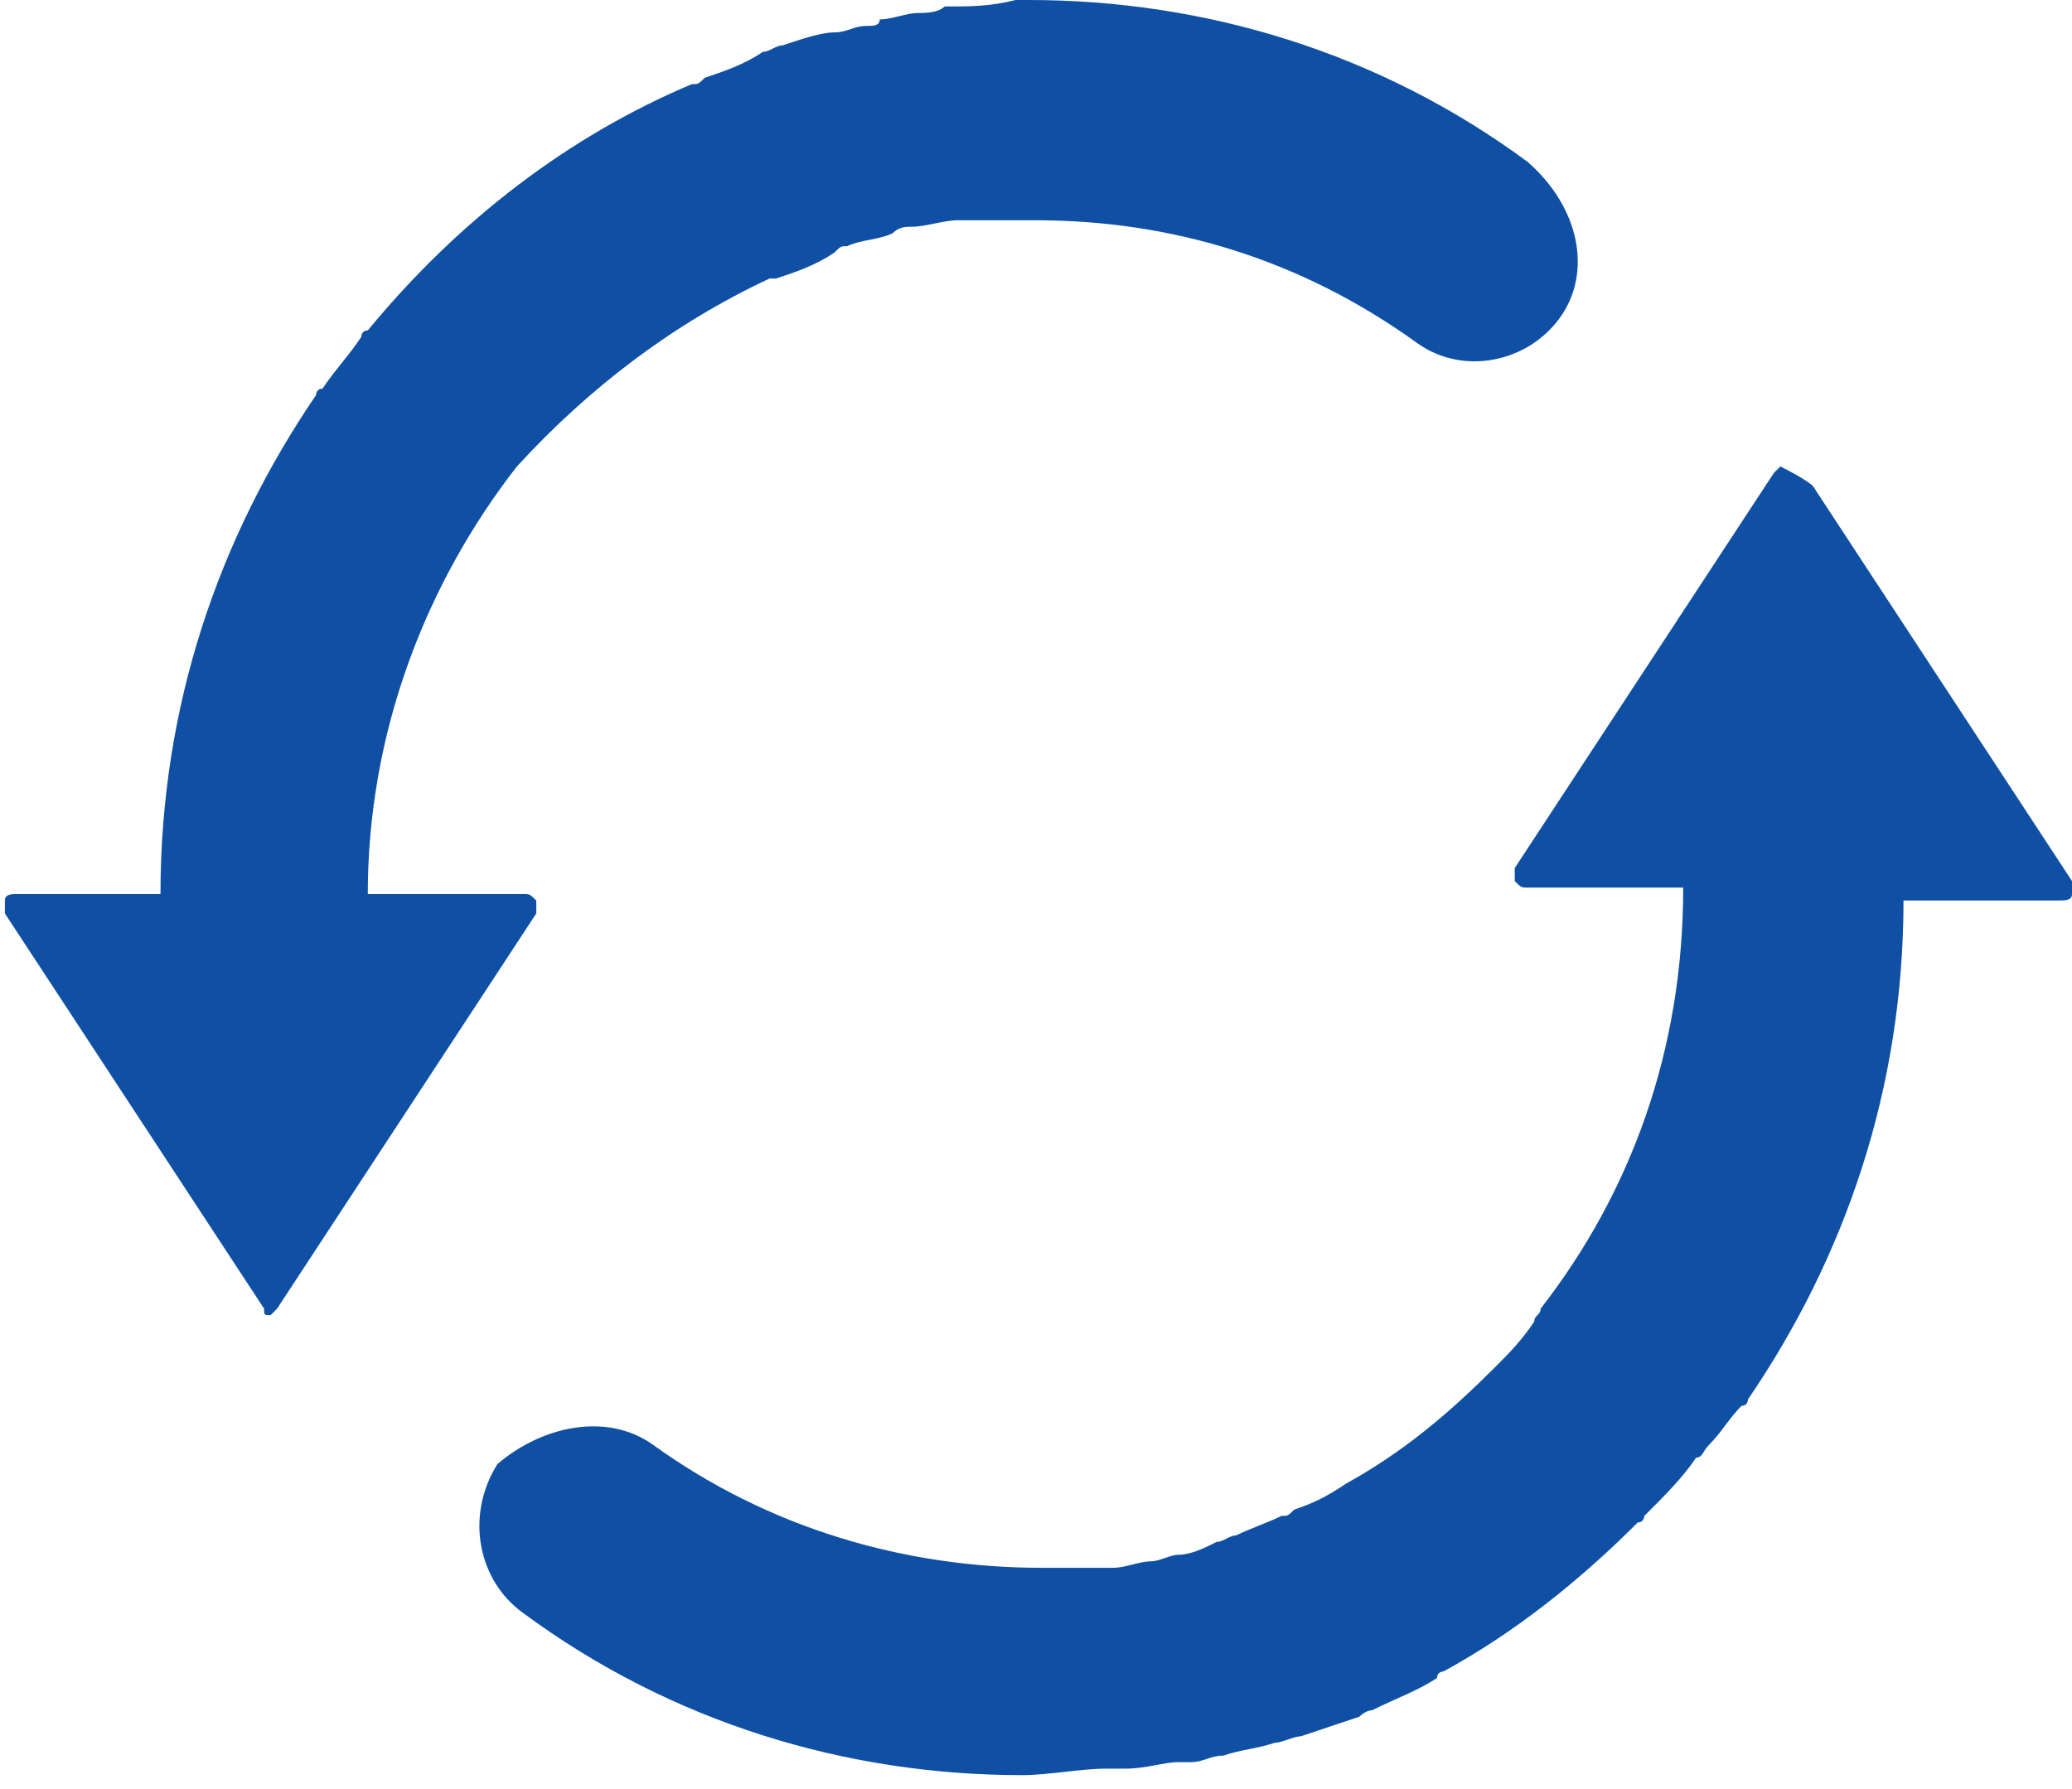<svg width="22" height="19" viewBox="0 0 22 19" fill="none" xmlns="http://www.w3.org/2000/svg">
<path d="M6.933 15.343C8.171 16.237 9.616 16.65 11.061 16.65H11.817C11.955 16.65 12.093 16.581 12.23 16.581C12.299 16.581 12.437 16.512 12.505 16.512C12.643 16.512 12.781 16.444 12.918 16.375C12.987 16.375 13.056 16.306 13.125 16.306C13.262 16.237 13.469 16.168 13.606 16.099C13.675 16.099 13.675 16.099 13.744 16.031C13.95 15.962 14.088 15.893 14.294 15.755C14.914 15.412 15.395 14.999 15.877 14.517C16.014 14.38 16.152 14.242 16.29 14.036C16.29 13.967 16.358 13.967 16.358 13.898C17.322 12.659 17.872 11.146 17.872 9.426H16.221C16.152 9.426 16.152 9.426 16.083 9.357V9.219L18.835 5.022L18.904 4.954C19.179 5.091 19.248 5.16 19.248 5.16L22 9.357V9.495C22 9.563 21.931 9.563 21.862 9.563H20.211C20.211 11.559 19.592 13.348 18.56 14.861C18.56 14.861 18.56 14.93 18.491 14.93C18.354 15.068 18.285 15.205 18.147 15.343C18.078 15.412 18.078 15.48 18.009 15.48C17.872 15.687 17.666 15.893 17.459 16.099C17.459 16.099 17.459 16.168 17.39 16.168C16.771 16.788 16.083 17.338 15.326 17.751C15.326 17.751 15.258 17.751 15.258 17.82C15.051 17.957 14.845 18.026 14.569 18.163C14.501 18.163 14.432 18.232 14.432 18.232L13.813 18.439C13.744 18.439 13.606 18.508 13.537 18.508C13.331 18.576 13.193 18.576 12.987 18.645C12.849 18.645 12.781 18.714 12.643 18.714H12.505C12.368 18.714 12.161 18.783 11.955 18.783H11.749C11.473 18.783 11.129 18.852 10.854 18.852C8.997 18.852 7.139 18.301 5.556 17.131C5.075 16.788 4.937 16.099 5.281 15.549C5.763 15.136 6.451 14.999 6.933 15.343ZM1.704 9.495C1.704 7.499 2.323 5.711 3.355 4.197C3.355 4.197 3.355 4.128 3.424 4.128C3.561 3.922 3.699 3.784 3.836 3.578C3.836 3.578 3.836 3.509 3.905 3.509C4.868 2.339 6.038 1.445 7.345 0.894C7.414 0.894 7.414 0.894 7.483 0.826C7.689 0.757 7.896 0.688 8.102 0.55C8.171 0.55 8.24 0.482 8.309 0.482C8.515 0.413 8.721 0.344 8.859 0.344C8.997 0.344 9.065 0.275 9.203 0.275C9.272 0.275 9.341 0.275 9.341 0.206C9.478 0.206 9.616 0.138 9.753 0.138C9.822 0.138 9.96 0.138 10.029 0.069C10.304 0.069 10.51 0.069 10.785 0H10.923C12.781 0 14.638 0.55 16.221 1.72C16.771 2.202 16.909 2.89 16.565 3.371C16.221 3.853 15.533 3.99 15.051 3.646C13.813 2.752 12.437 2.339 10.992 2.339H10.166C10.029 2.339 9.822 2.408 9.685 2.408C9.616 2.408 9.547 2.408 9.478 2.477C9.341 2.546 9.134 2.546 8.997 2.614C8.928 2.614 8.928 2.614 8.859 2.683C8.653 2.821 8.446 2.89 8.24 2.958H8.171C7.139 3.44 6.245 4.128 5.488 4.954C4.524 6.192 3.905 7.775 3.905 9.495H5.556C5.625 9.495 5.625 9.495 5.694 9.563V9.701L2.942 13.898L2.873 13.967C2.804 13.967 2.804 13.967 2.804 13.898L0.052 9.701V9.563C0.052 9.495 0.121 9.495 0.19 9.495H1.704H1.704Z" fill="#0F50A4"/>
</svg>
